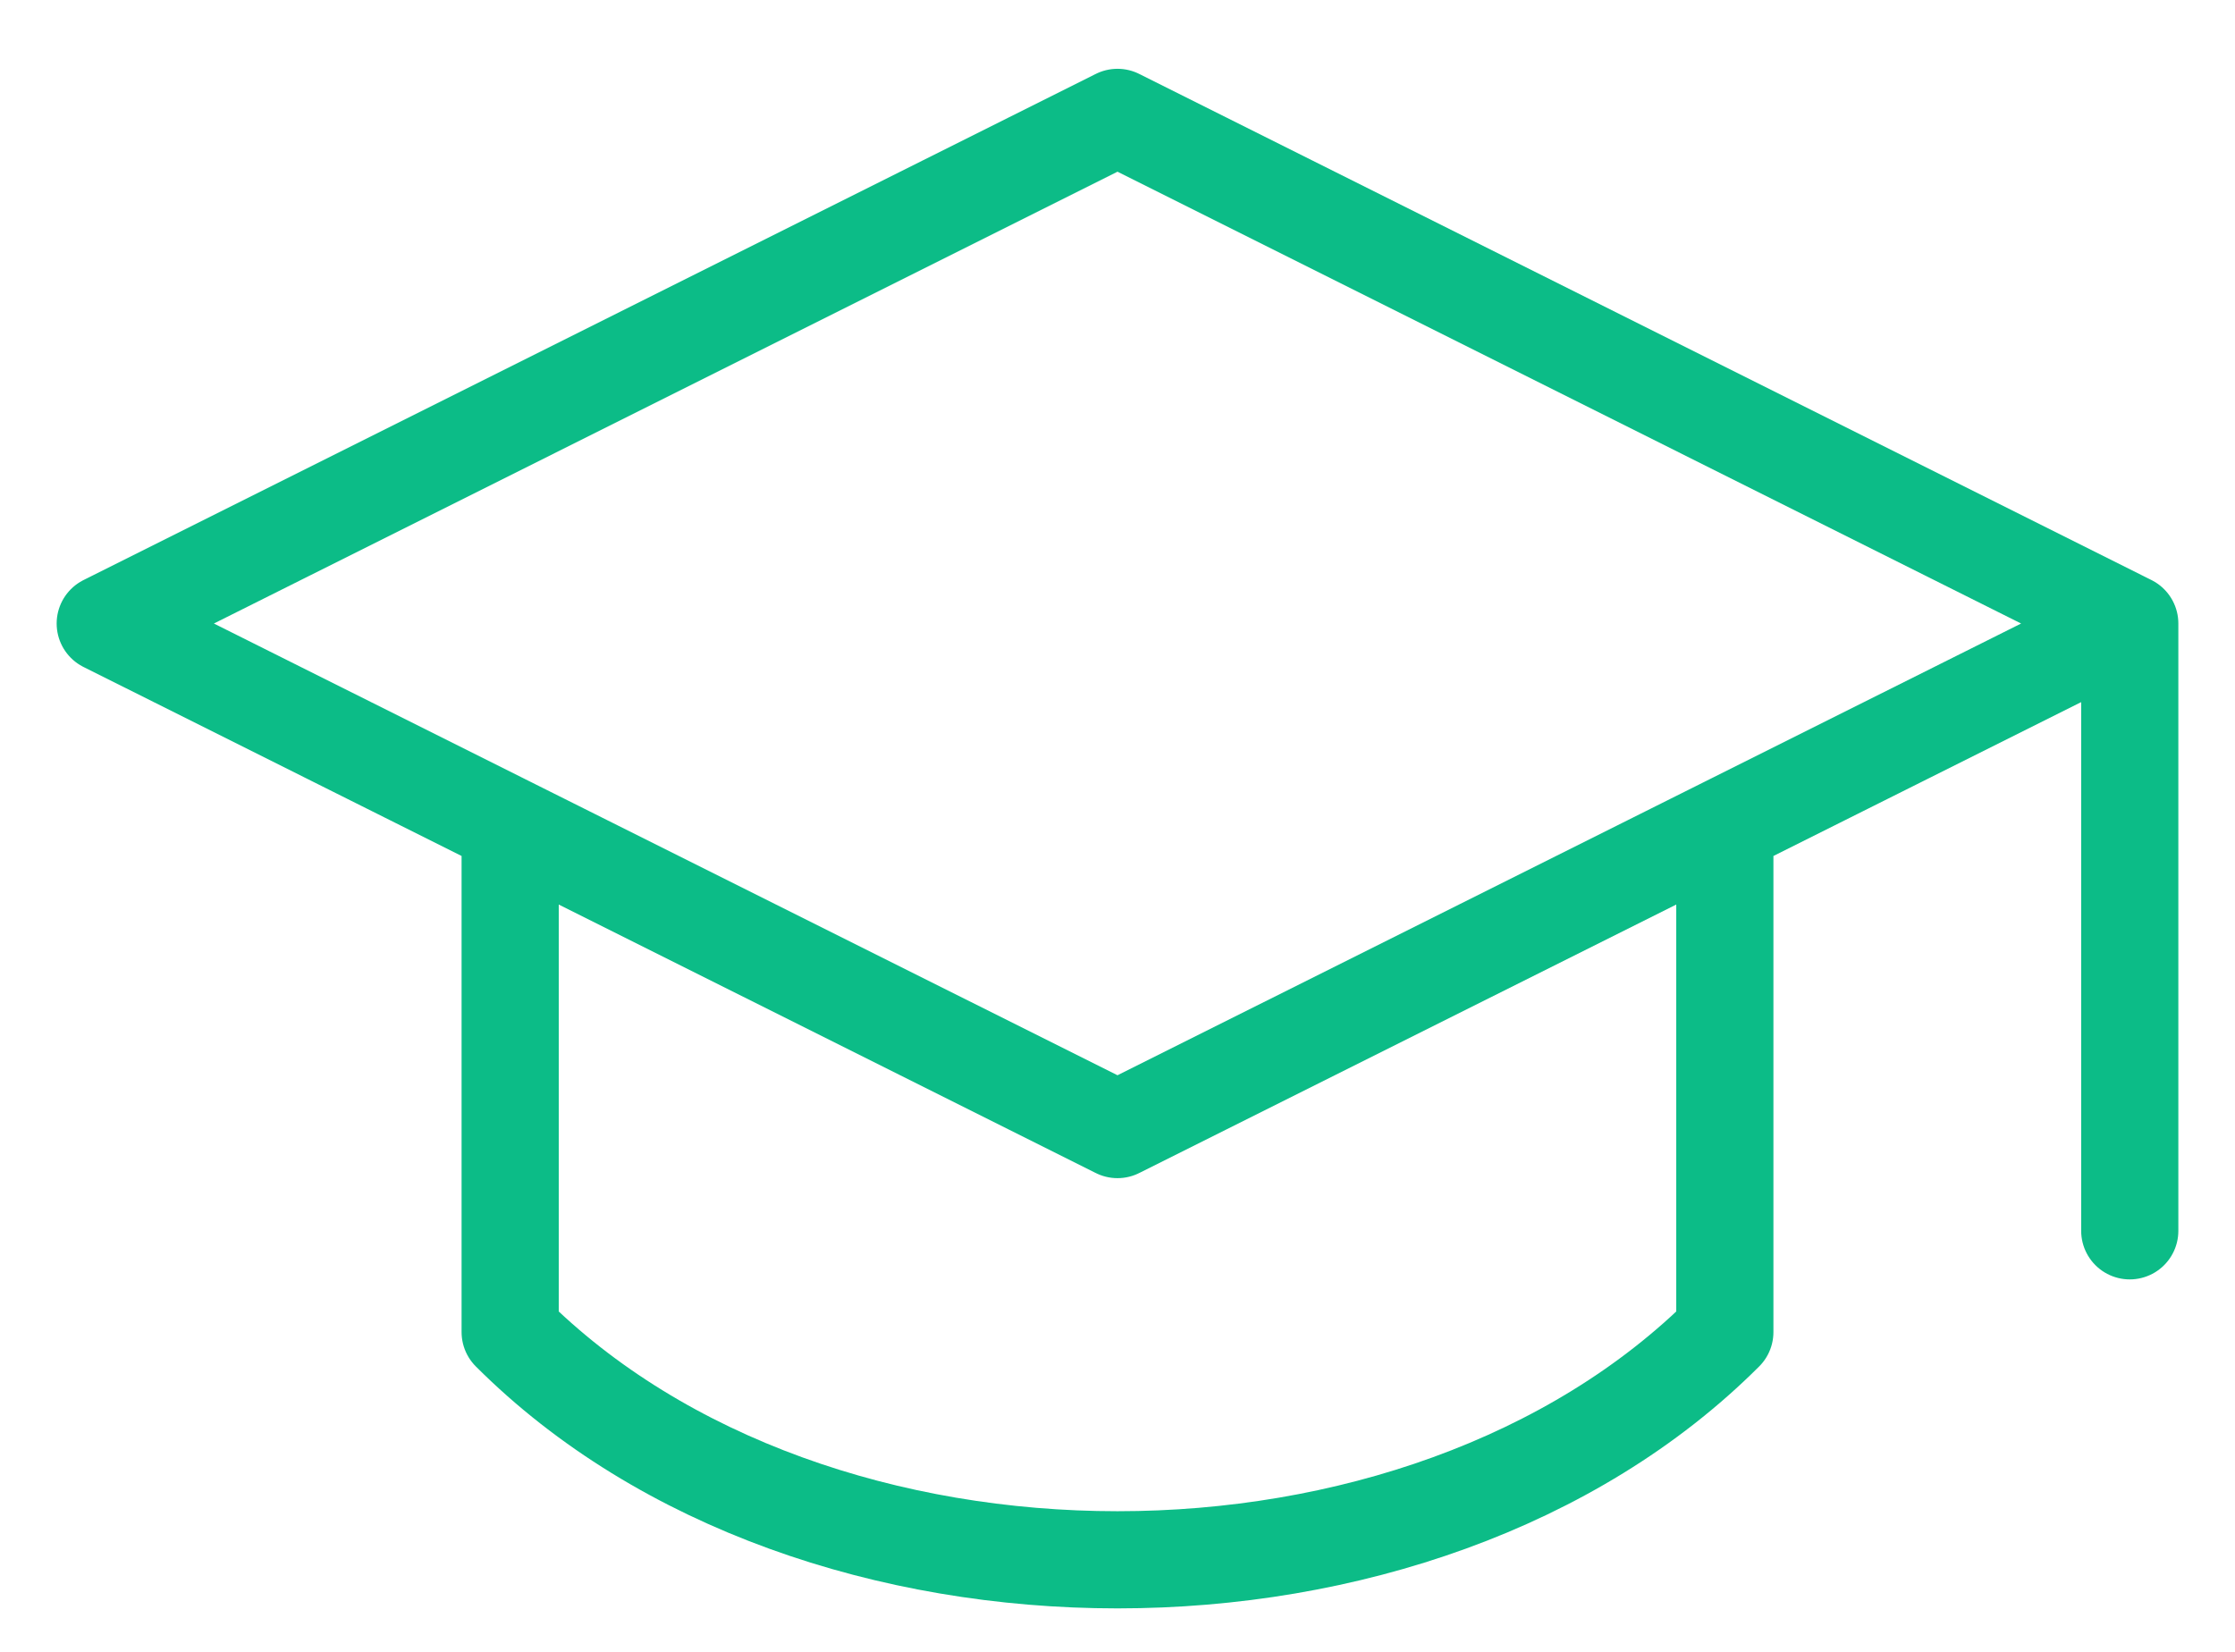 <svg width="23" height="17" viewBox="0 0 23 17" fill="none" xmlns="http://www.w3.org/2000/svg">
<path d="M21.917 6.417V12.667M21.917 6.417L11.5 1.208L1.083 6.417L11.5 11.625L21.917 6.417ZM5.25 8.5V13.709C8.375 16.834 14.625 16.834 17.75 13.709V8.5" stroke="#0CBC87" stroke-linecap="round" stroke-linejoin="round"/>
</svg>
